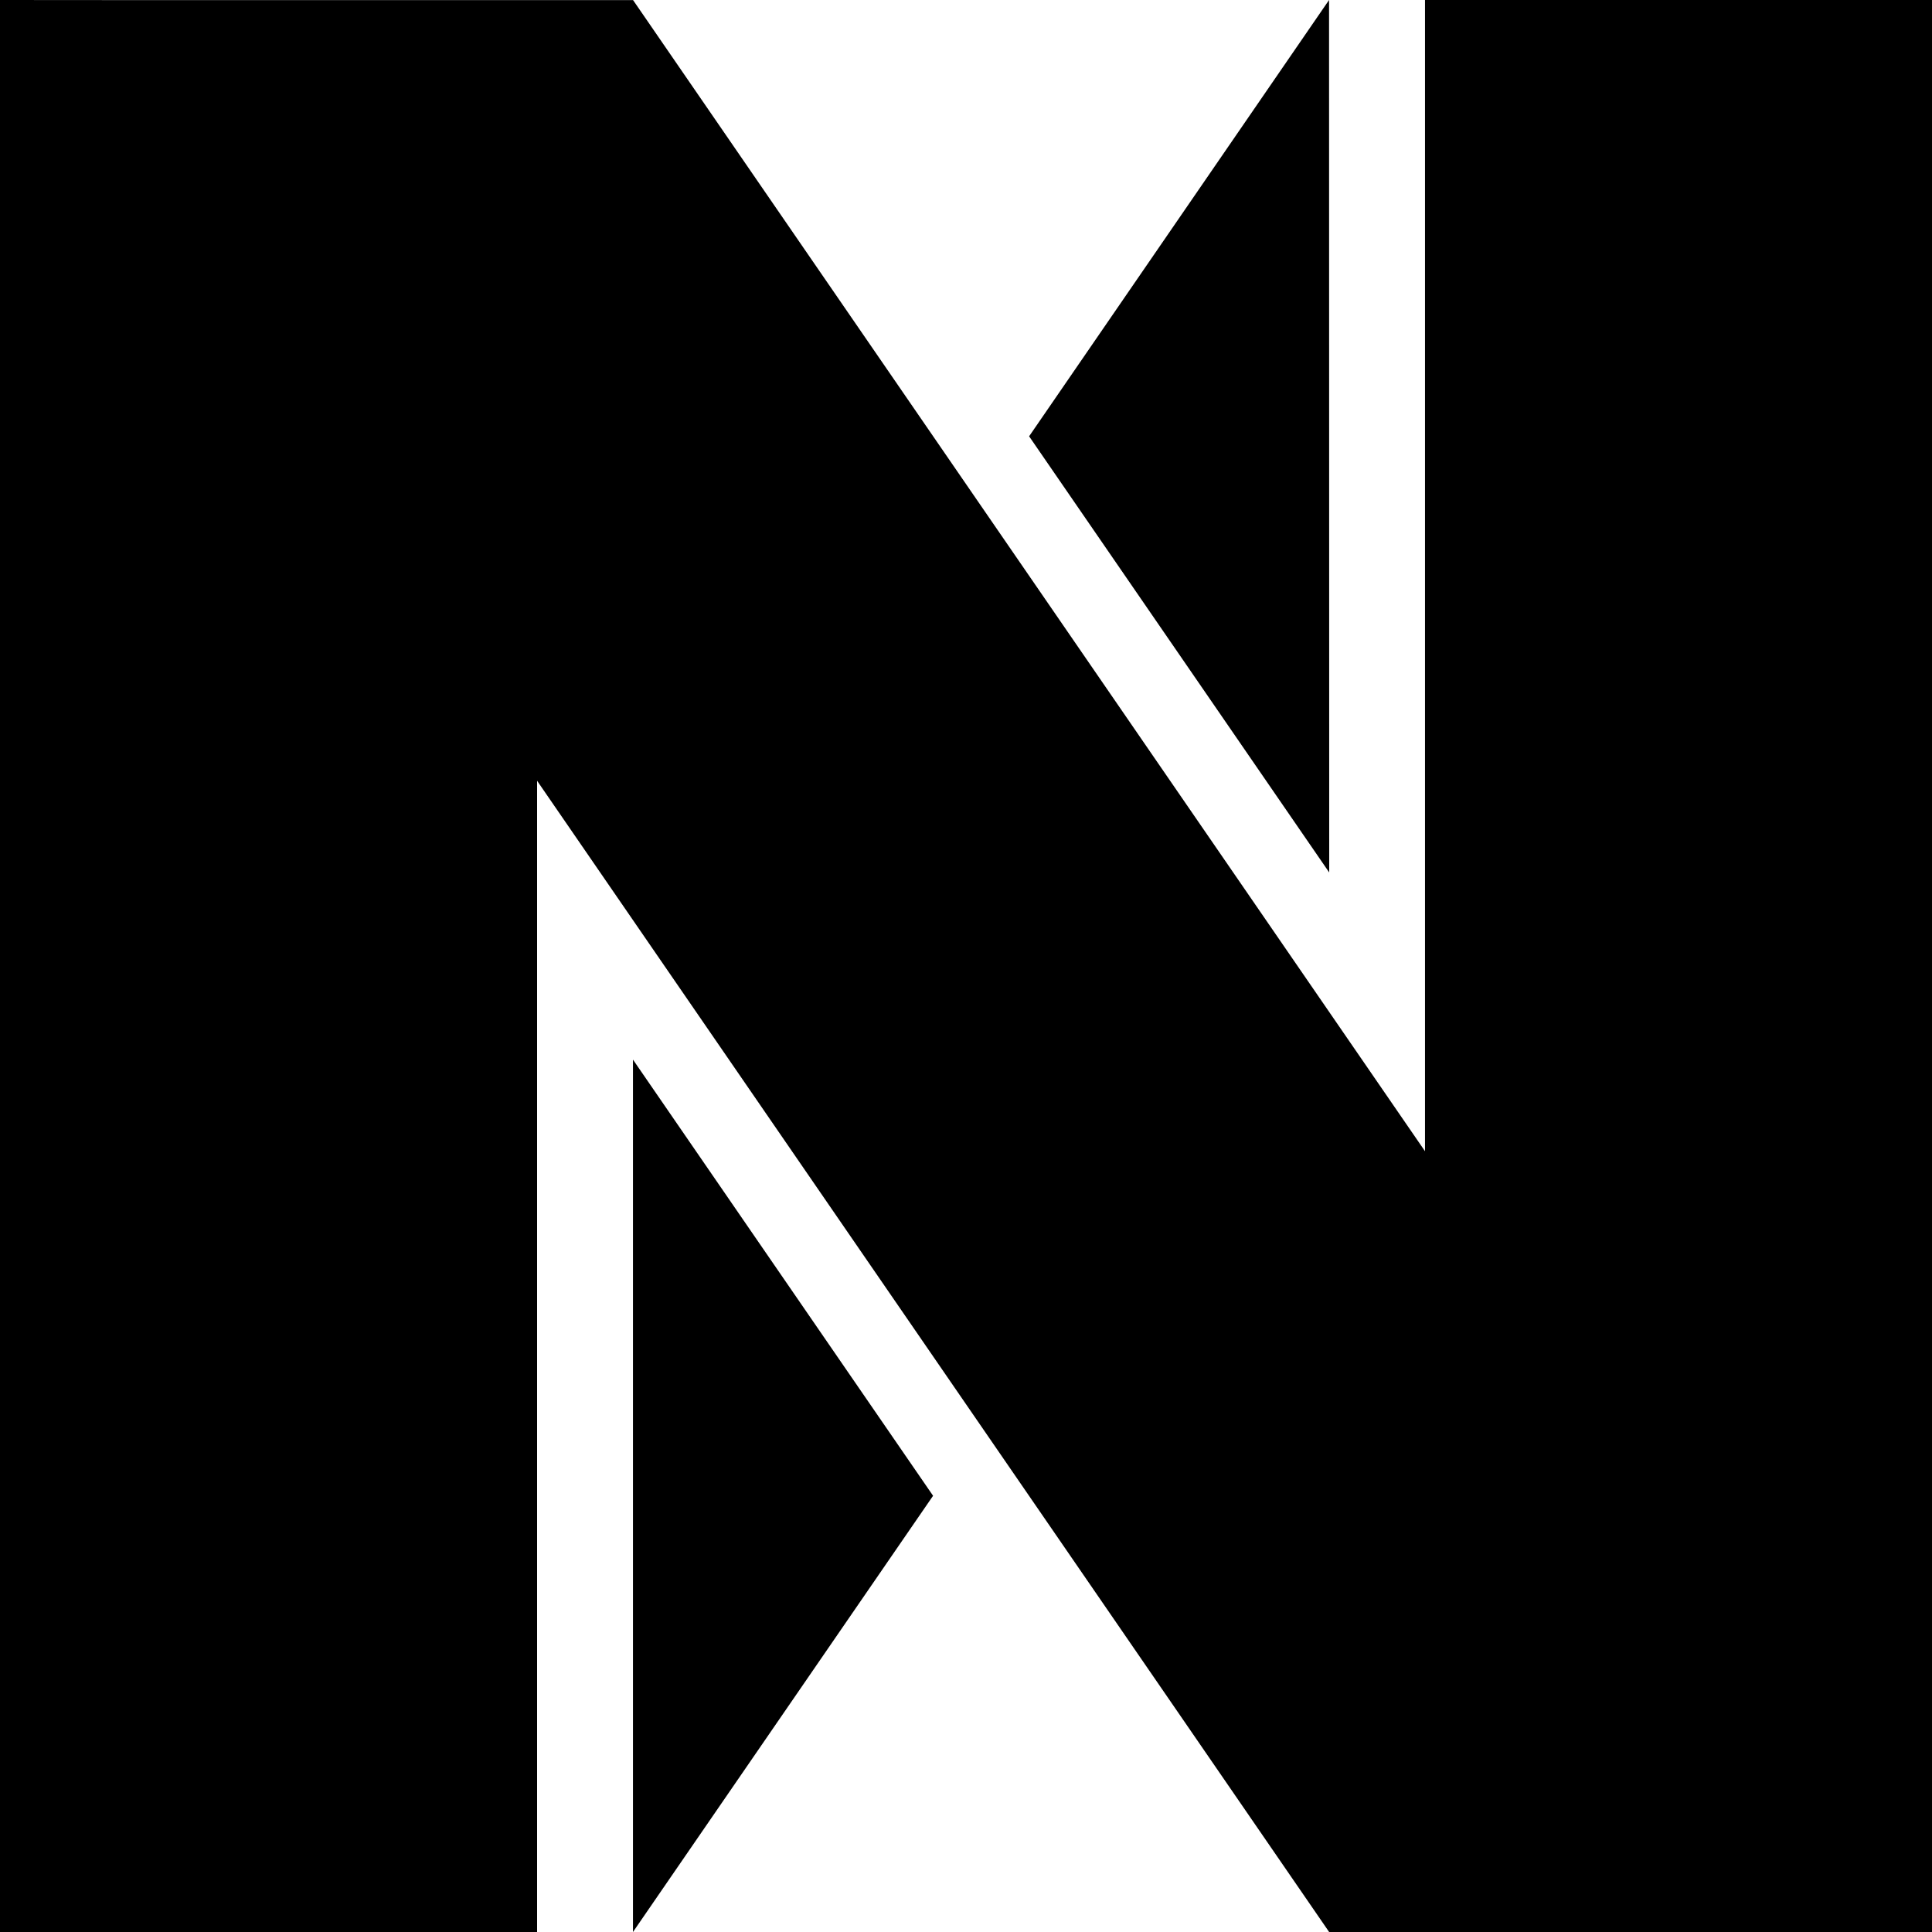 <svg viewBox="0 0 24 24" xmlns="http://www.w3.org/2000/svg"><path style="fill:#000;" d="M0 0V24H6.672V9.699L16.511 24h7.863V0H17.702v14.301L7.864.001h-6.53Zm16.51 0L12.784 5.42l3.728 5.418zm9.056 0v24h15.353v-5.345h-8.68v-4.323h7.659V9.26h-7.66V5.345h8.681V0zm15.353 0 8.255 12-8.255 12h7.864l4.323-6.285L57.43 24h7.863l-8.255-12 8.255-12H57.43l-4.324 6.285L48.783 0Zm27.942 0v4.683h-2.376v5.613h2.376v6.37c0 4.68 2.262 7.118 6.783 7.319V10.296h3.512V4.683h-3.512V0Zm11.521 0V24H87.054V9.699l5.515 8.016L98.084 9.7V24H104.756V0h-7.864L92.57 6.285 88.246 0Zm25.566 0v24h6.672V0Zm6.672 0 8.256 12-8.256 12h7.864l4.323-6.285L129.131 24h7.864l-8.256-12 8.256-12h-7.864l-4.324 6.285L120.484 0ZM42.11 3.464v17.072L47.983 12zm21.992 0L58.23 12l5.872 8.536zm49.71 0v17.072L119.684 12zm21.991 0L129.931 12l5.872 8.536zM7.863 13.163V24l3.728-5.419Zm80.383 0V24l3.727-5.419zm8.646 0-3.727 5.418L96.892 24V18.504zm-20.057 5.065V24h2.356v-5.75h-1.963a3.46 3.46 0 0 1-.393-.022z"/></svg>